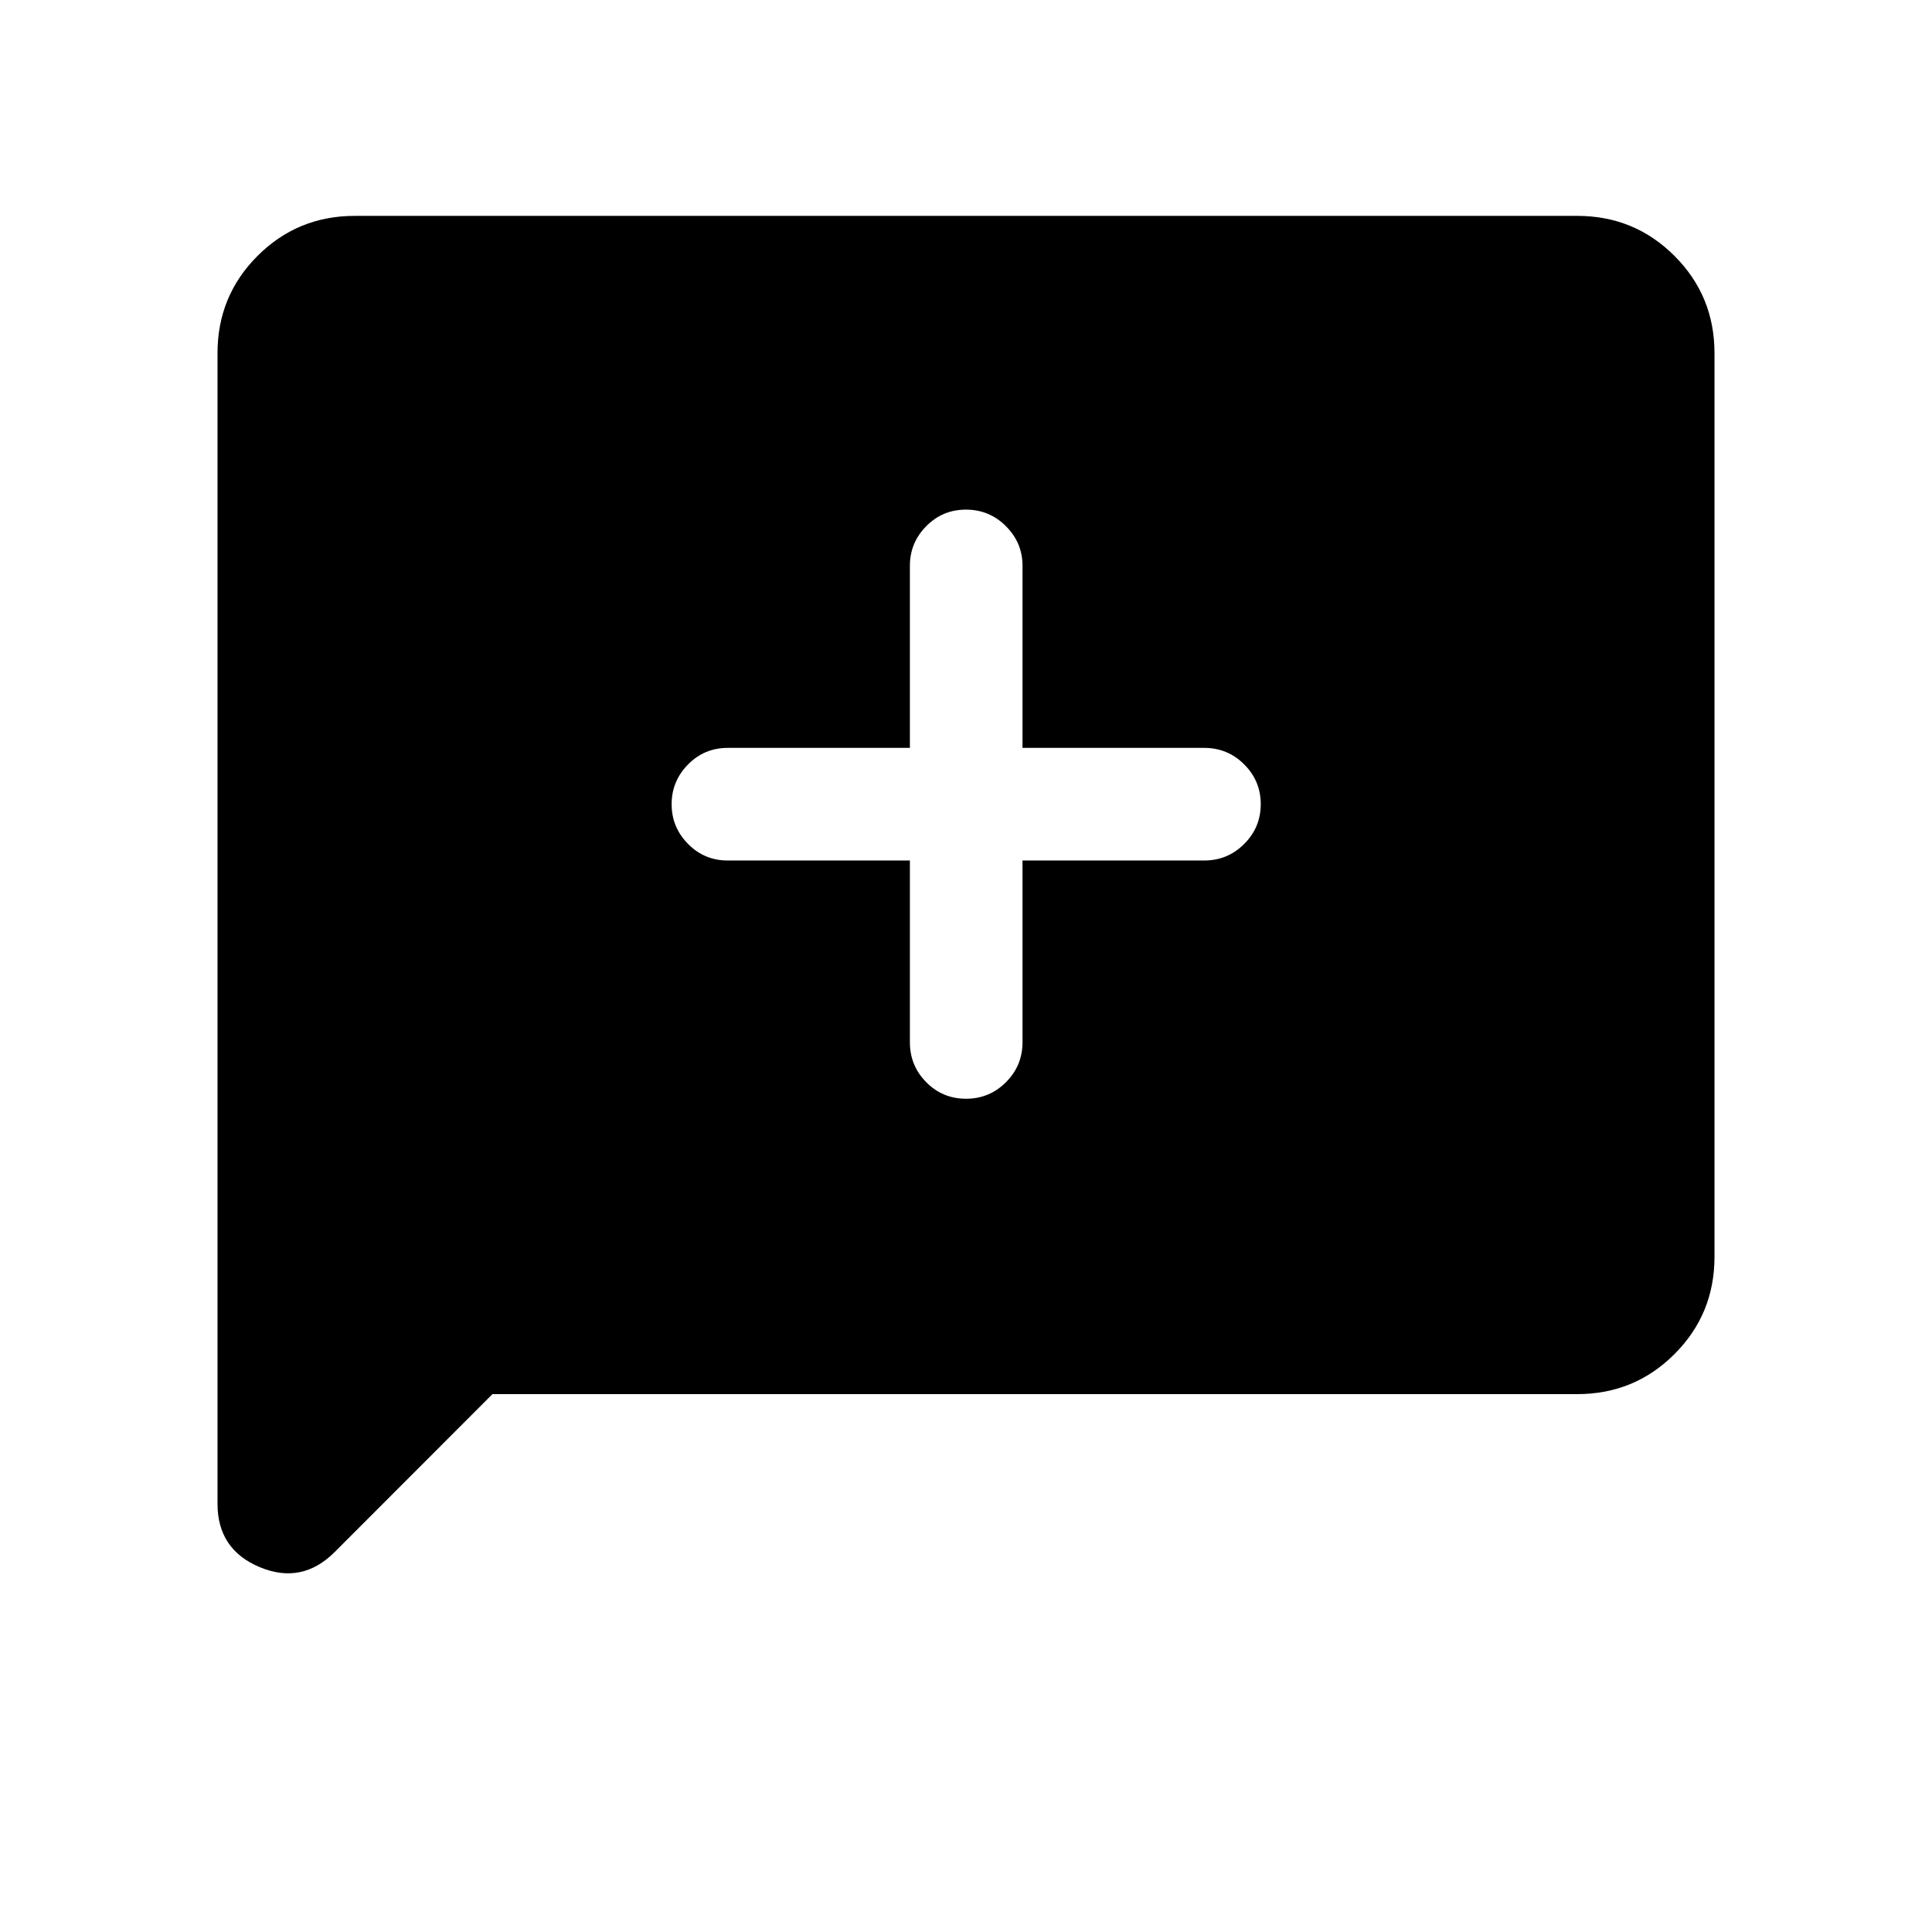<svg xmlns="http://www.w3.org/2000/svg" height="24" viewBox="0 -960 960 960" width="24"><path d="m244.69-267.27-78.38 78.46q-16.27 16.27-37.25 7.52-20.98-8.76-20.98-31.52v-571.72q0-28.43 19.88-48.31 19.89-19.89 48.3-19.89h607.48q28.41 0 48.3 19.89 19.88 19.88 19.88 48.3v449.08q0 28.42-19.88 48.3-19.89 19.89-48.31 19.89H244.69Zm207.43-265.15v90.3q0 11.64 8.12 19.86 8.13 8.22 19.77 8.22 11.64 0 19.85-8.22 8.22-8.22 8.22-19.86v-90.3h90.3q11.64 0 19.86-8.23 8.22-8.22 8.22-19.77 0-11.54-8.22-19.75t-19.86-8.21h-90.3v-90.5q0-11.42-8.23-19.65-8.22-8.24-19.86-8.24-11.64 0-19.76 8.24-8.11 8.23-8.11 19.65v90.5h-90.5q-11.64 0-19.76 8.26-8.13 8.27-8.13 19.73t8.13 19.71q8.12 8.26 19.76 8.26h90.5Z"/></svg>